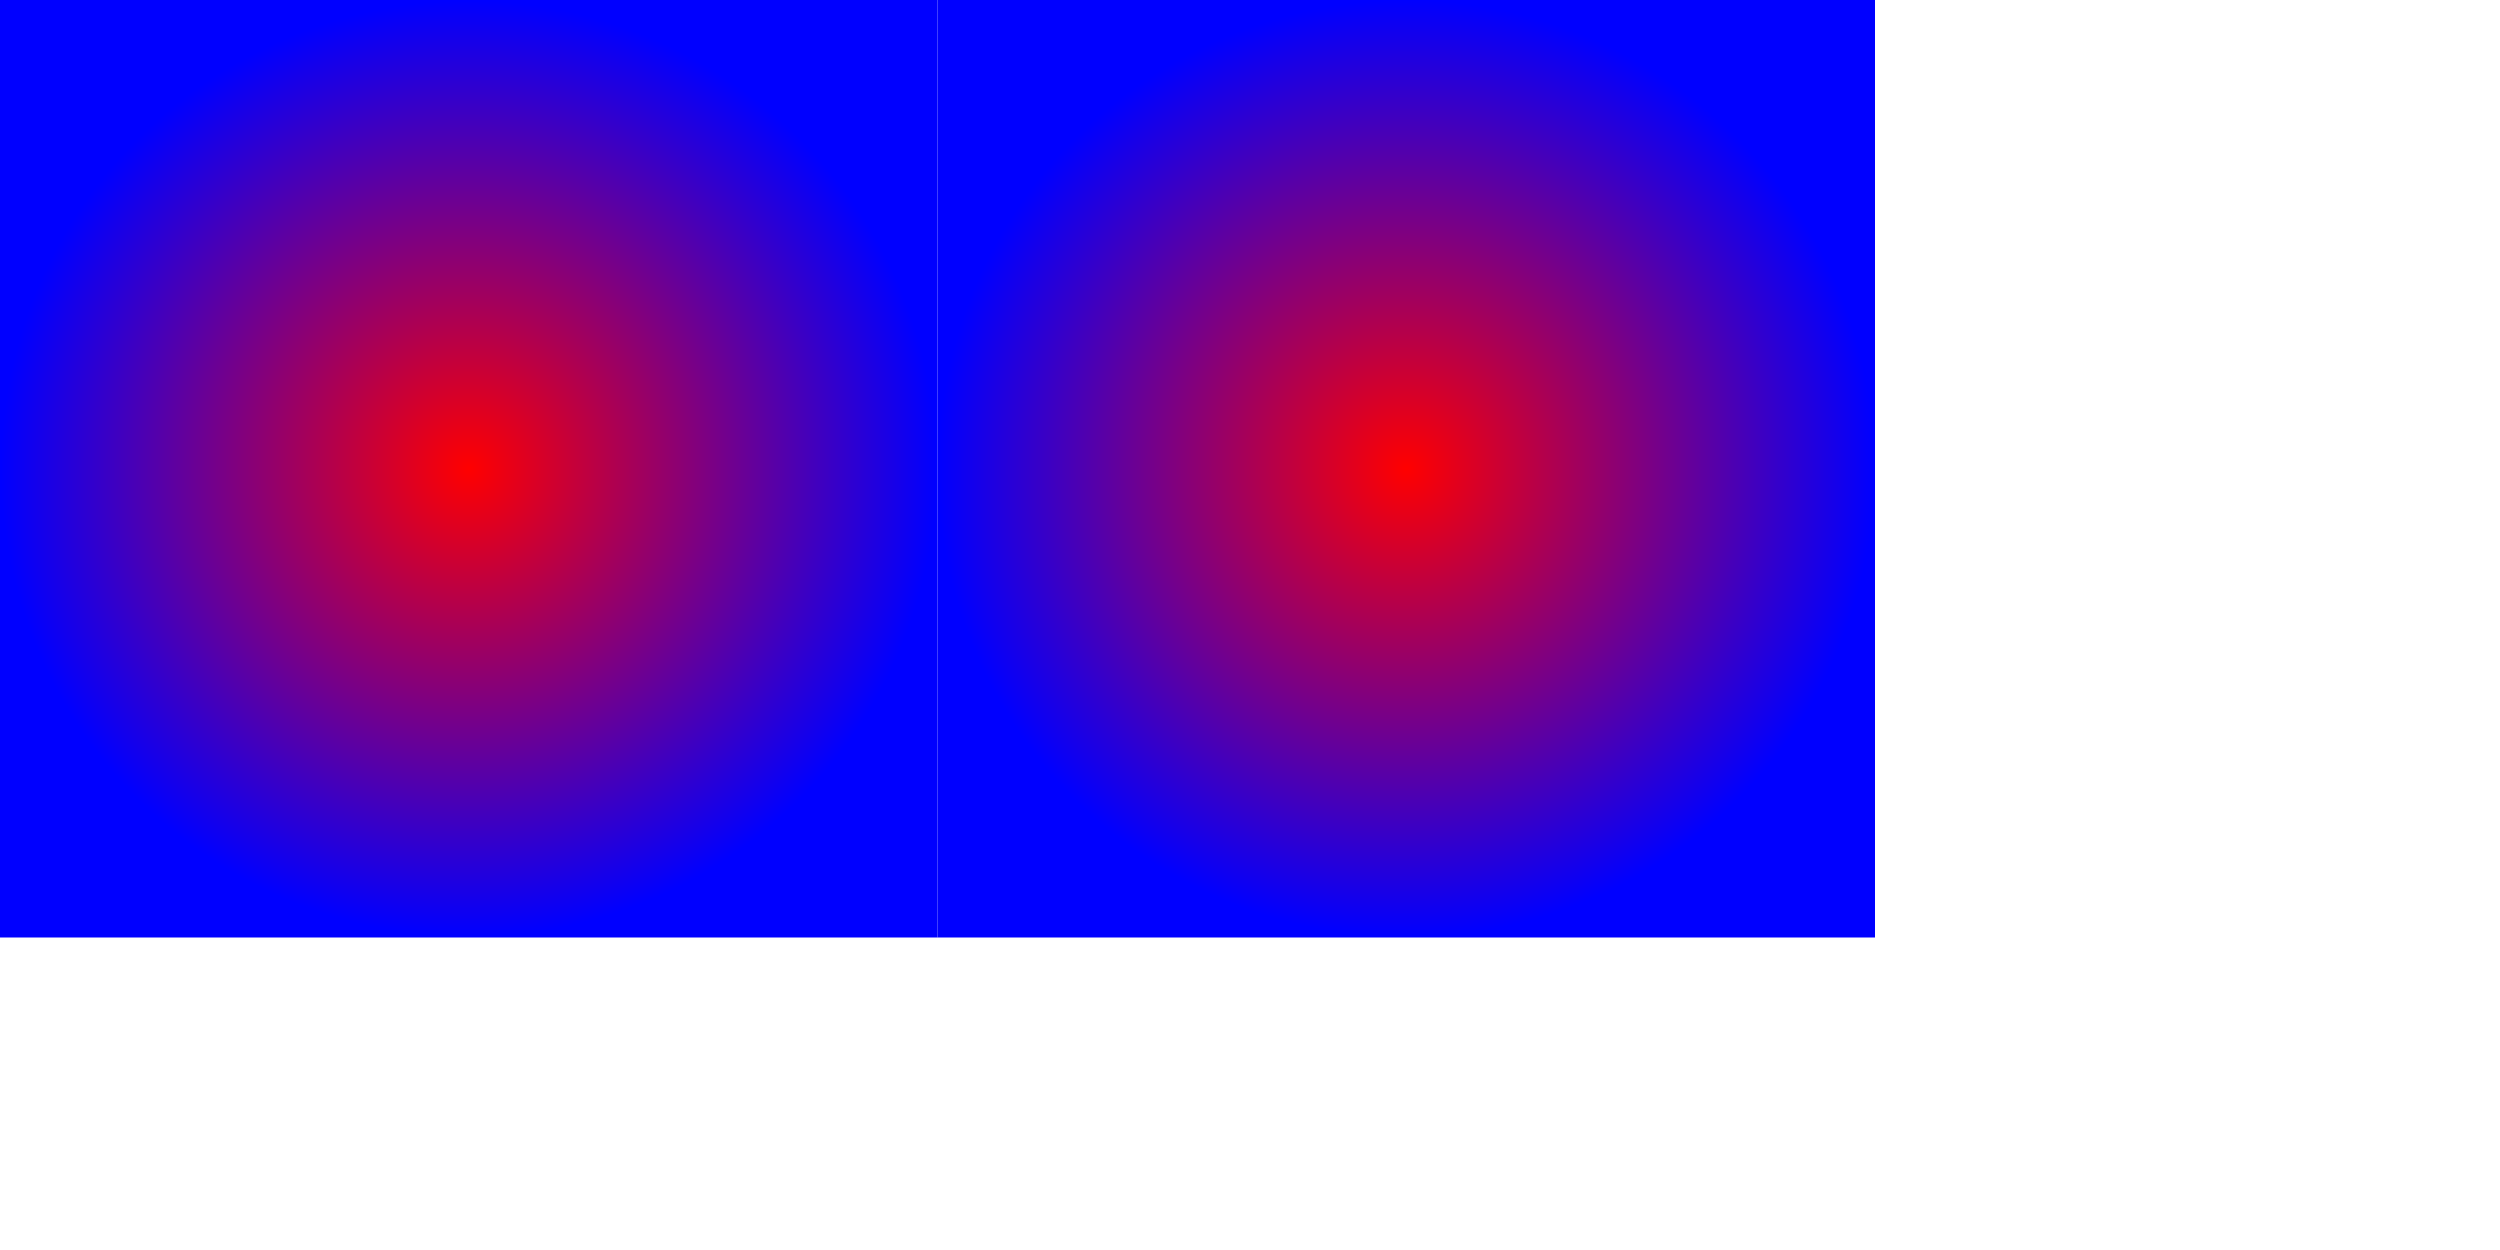 <svg xmlns="http://www.w3.org/2000/svg" xmlns:xlink="http://www.w3.org/1999/xlink" width="266.667" height="133.333" baseProfile="tiny" version="1.2"><title>Qt SVG Document</title><desc>Generated with Qt</desc><defs><radialGradient id="gradient1" cx=".5" cy=".5" r=".5" fx=".5" fy=".5" gradientUnits="objectBoundingBox"><stop offset="0" stop-color="red" stop-opacity="1"/><stop offset="1" stop-color="#00f" stop-opacity="1"/></radialGradient><radialGradient id="gradient2" cx="150" cy="50" r="50" fx="150" fy="50" gradientUnits="userSpaceOnUse"><stop offset="0" stop-color="red" stop-opacity="1"/><stop offset="1" stop-color="#00f" stop-opacity="1"/></radialGradient></defs><g fill="none" fill-rule="evenodd" stroke="#000" stroke-linecap="square" stroke-linejoin="bevel" stroke-width="1"><g fill="url(#gradient1)" stroke="none" font-family="Sans Serif" font-size="8.25" font-style="normal" font-weight="400" transform="matrix(1,0,0,1,0,0)"><rect width="100" height="100" x="0" y="0"/></g><g fill="url(#gradient2)" stroke="none" font-family="Sans Serif" font-size="8.25" font-style="normal" font-weight="400" transform="matrix(1,0,0,1,0,0)"><rect width="100" height="100" x="100" y="0"/></g></g></svg>